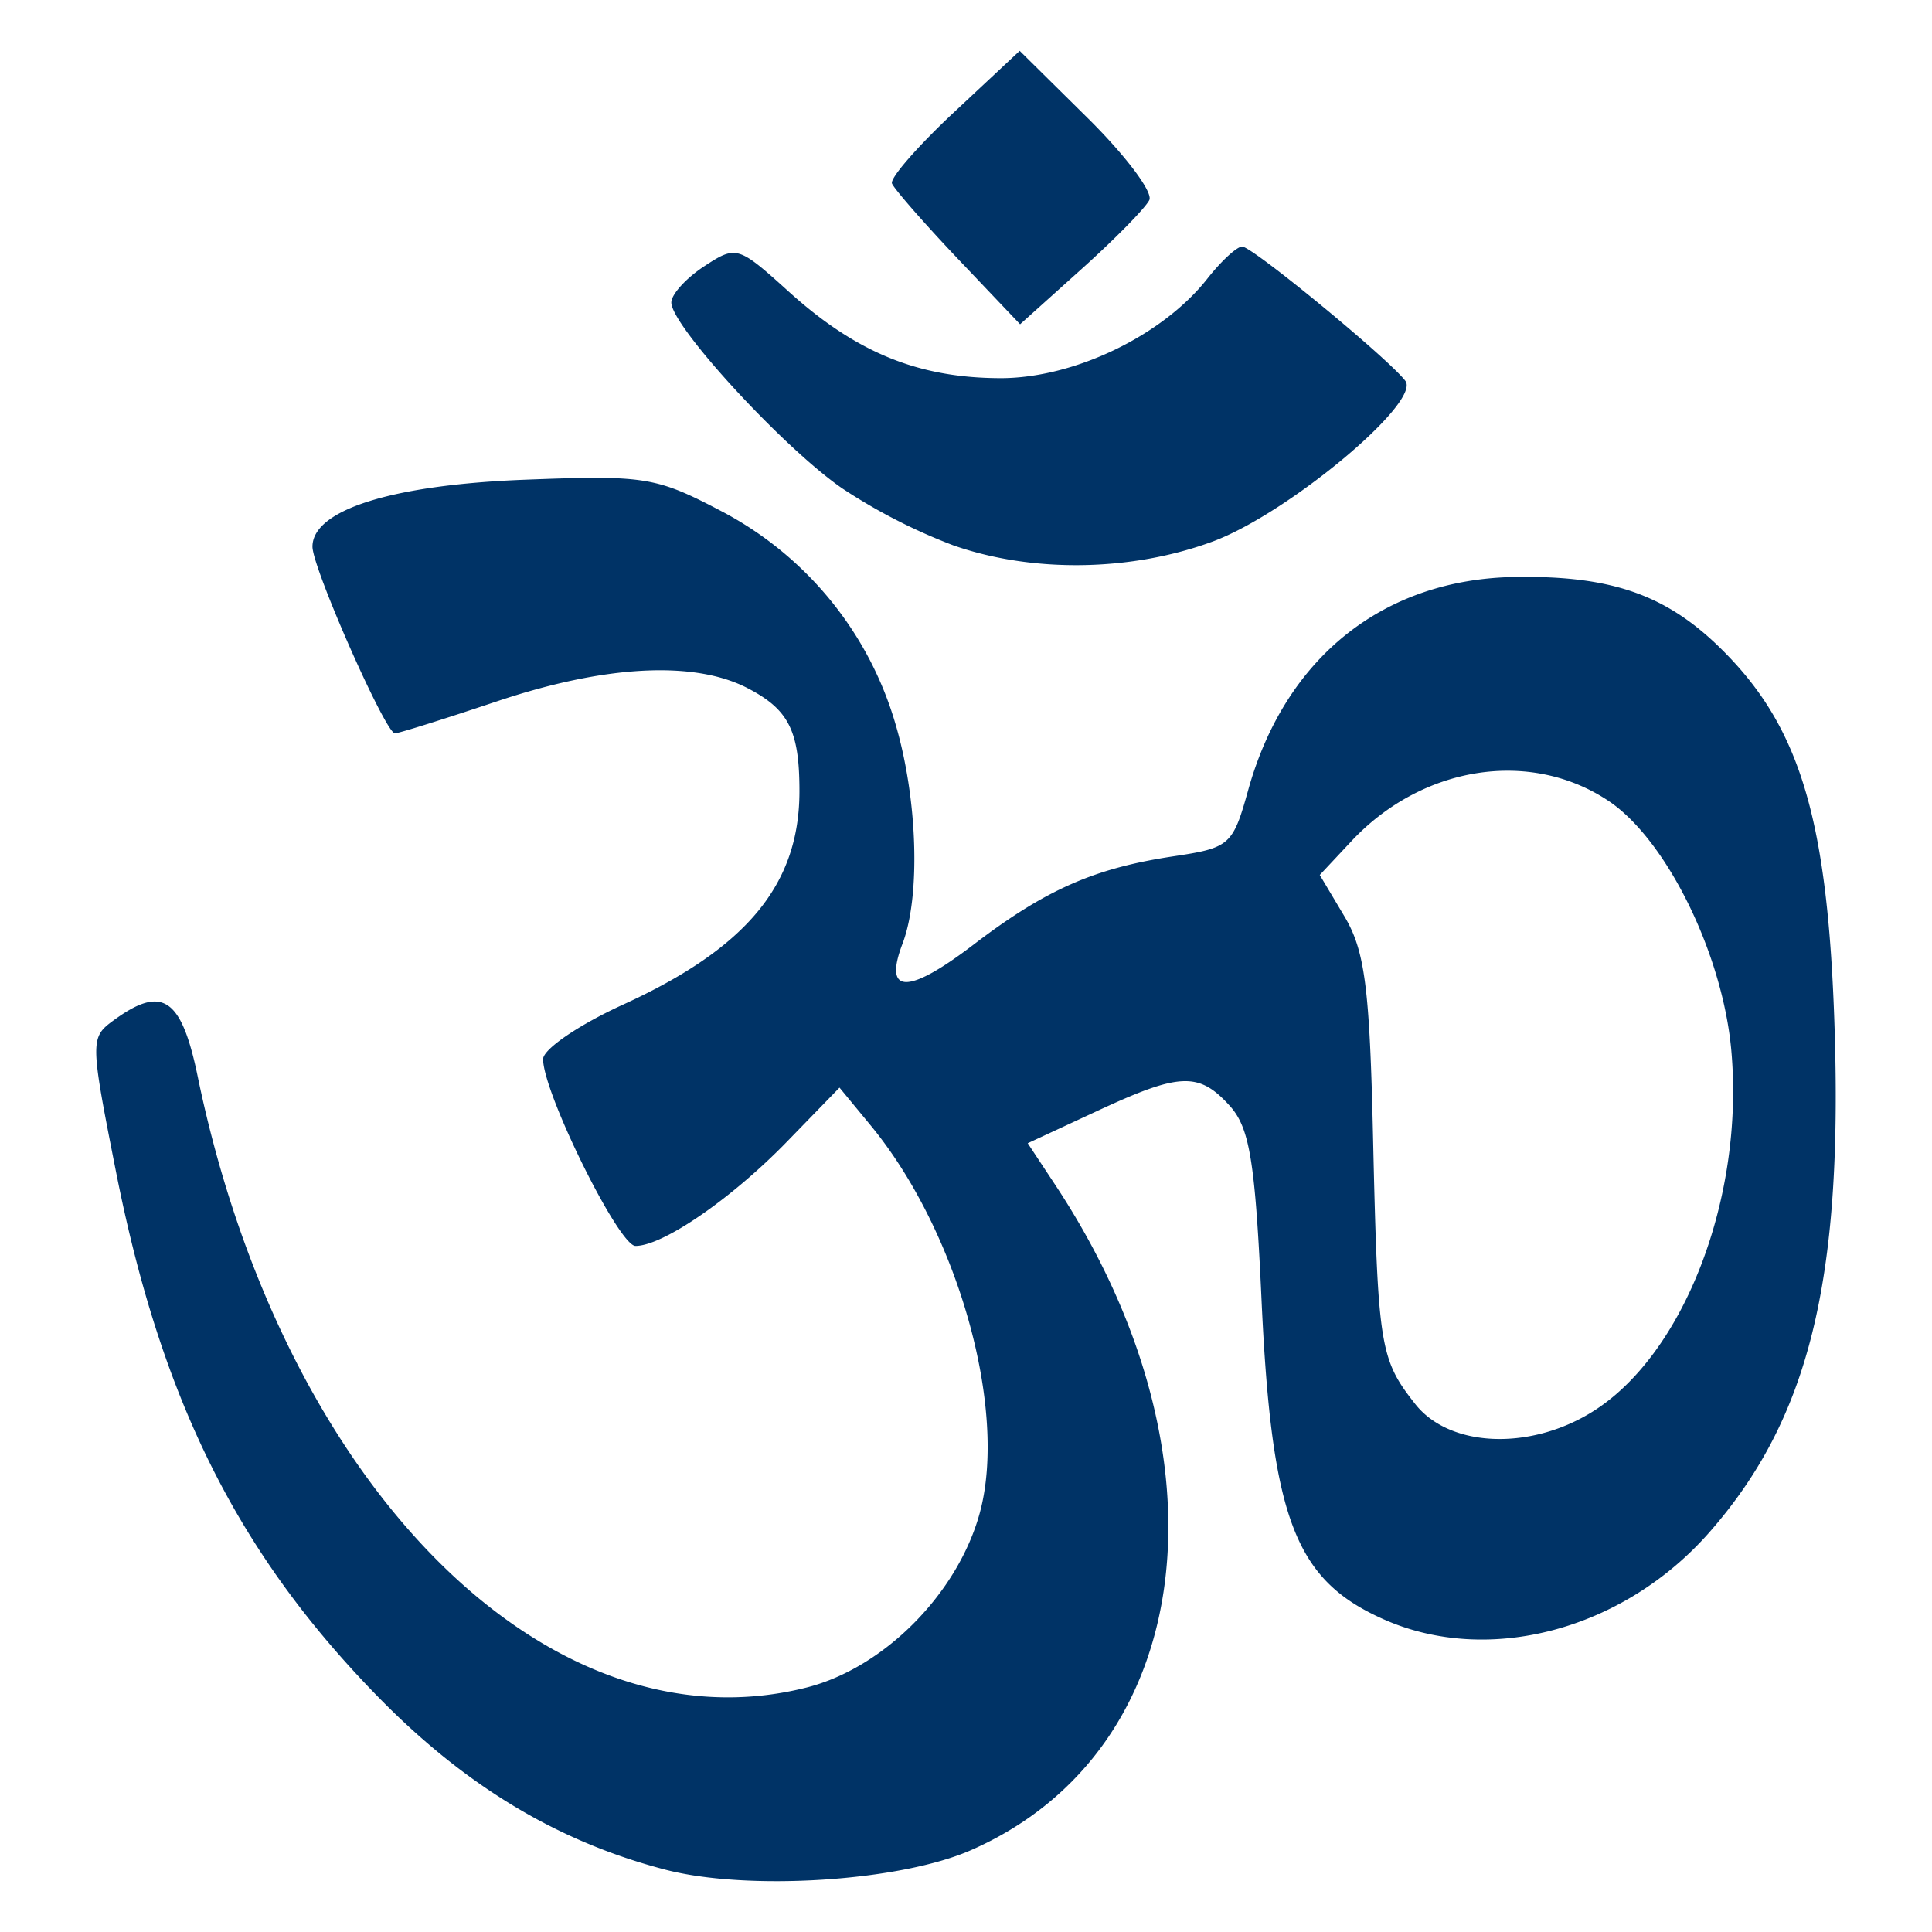 <svg xmlns="http://www.w3.org/2000/svg" width="19" height="19" viewBox="0 0 19 19"><path d="M6.539 18.386c-1.059-.276-1.975-.829-2.836-1.714-1.372-1.408-2.121-2.915-2.564-5.158-.253-1.279-.253-1.311-.021-1.48.477-.349.666-.224.826.551.834 4.033 3.448 6.655 5.991 6.01.758-.193 1.481-.921 1.699-1.711.281-1.018-.214-2.777-1.073-3.818l-.305-.37-.516.531c-.546.562-1.219 1.025-1.49 1.026-.164.001-.909-1.507-.909-1.837 0-.098.354-.339.788-.537 1.216-.556 1.733-1.182 1.733-2.098 0-.596-.105-.804-.513-1.015-.526-.271-1.4-.225-2.461.131-.516.173-.968.315-1.004.315-.093 0-.811-1.626-.811-1.836 0-.361.779-.607 2.08-.658 1.193-.046 1.297-.03 1.951.314a3.452 3.452 0 0 1 1.701 2.083c.219.736.25 1.694.071 2.165-.191.5.051.504.698.01.707-.54 1.186-.751 1.962-.868.56-.084.588-.108.74-.655.365-1.305 1.333-2.075 2.63-2.093.968-.014 1.512.185 2.07.757.738.755 1.002 1.667 1.066 3.679.08 2.497-.256 3.848-1.232 4.96-.843.959-2.167 1.313-3.2.856-.872-.386-1.103-.984-1.203-3.129-.063-1.377-.117-1.705-.313-1.922-.305-.336-.491-.328-1.313.055l-.674.313.271.41c1.757 2.661 1.394 5.56-.822 6.539-.698.311-2.203.407-3.017.194zm9.108-4.494c.909-.554 1.511-2.111 1.379-3.566-.087-.952-.641-2.074-1.211-2.452-.771-.511-1.832-.343-2.527.401l-.309.33.242.406c.202.338.249.703.282 2.171.047 2.062.066 2.183.415 2.626.333.423 1.112.461 1.729.084zM9.375 5.363a5.558 5.558 0 0 1-1.092-.56c-.576-.396-1.681-1.598-1.681-1.828 0-.08.146-.24.323-.356.316-.207.333-.202.833.25.663.599 1.273.848 2.08.85.723.001 1.594-.417 2.036-.979.136-.173.29-.315.342-.315.101 0 1.441 1.104 1.605 1.321.157.209-1.149 1.301-1.891 1.578-.801.297-1.773.313-2.555.039zm.044-2.819c-.336-.354-.627-.688-.647-.74-.02-.053.255-.368.61-.7L10.028.5l.671.663c.369.365.641.726.604.804-.037.077-.338.384-.669.681l-.602.541-.613-.645z" fill="#036"/></svg>